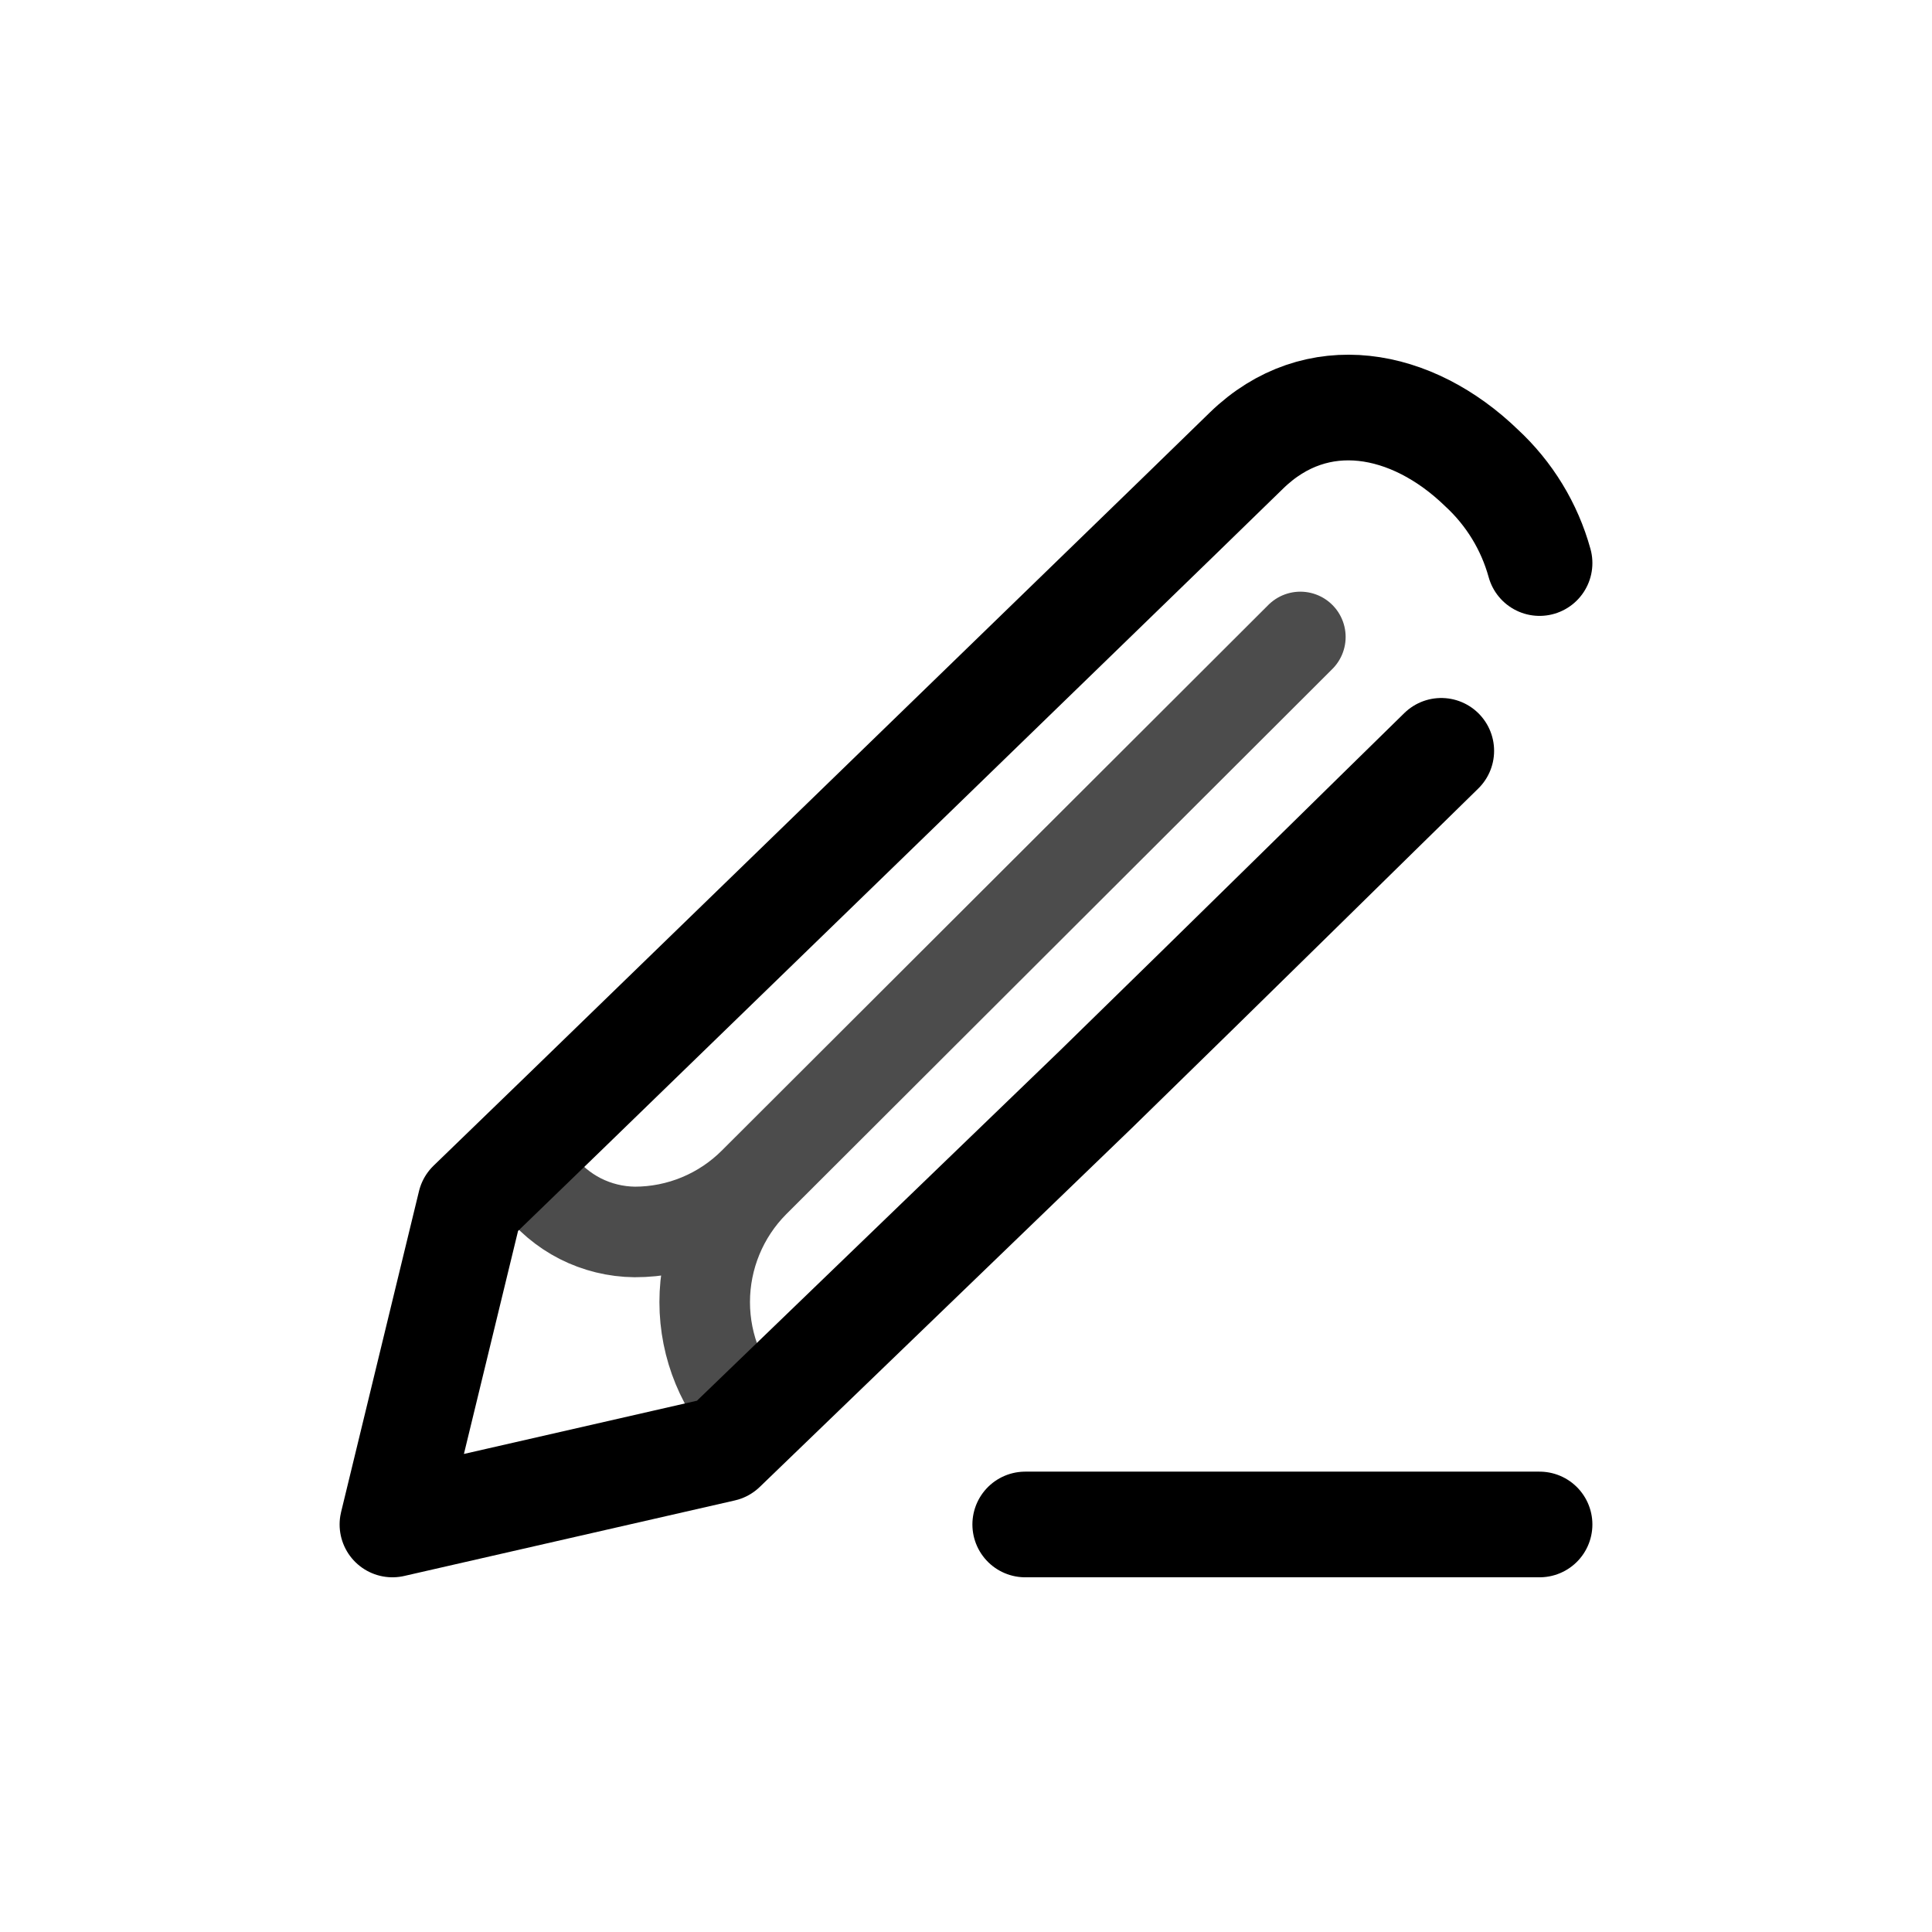 <svg class="icon" width="32" height="32" viewBox="0 0 32 32" fill="none" xmlns="http://www.w3.org/2000/svg">
<path d="M21.538 10.55L12.49 19.583M12.49 19.583C11.966 20.11 11.672 20.823 11.672 21.567C11.672 22.31 11.966 23.023 12.49 23.55M12.49 19.583C12.231 19.843 11.923 20.05 11.584 20.191C11.245 20.332 10.881 20.405 10.514 20.405C10.2 20.402 9.89 20.326 9.61 20.184C9.33 20.041 9.087 19.835 8.9 19.583" stroke="currentColor" stroke-opacity="0.7" stroke-width="1.5" stroke-linecap="round" stroke-linejoin="round"/>
<path d="M23.872 12.436C22.772 13.511 20.357 15.892 18.152 18.042L11.976 23.999L6.5 25.25L7.79 19.936L9.34 18.436L19.528 8.55L20.649 7.459C21.805 6.338 23.382 6.63 24.539 7.75C25 8.176 25.333 8.721 25.5 9.326" stroke="currentColor" stroke-width="1.75" stroke-linecap="round" stroke-linejoin="round"/>
<path d="M16.981 25.25H25.5" stroke="currentColor" stroke-width="1.75" stroke-linecap="round"/>
</svg>
